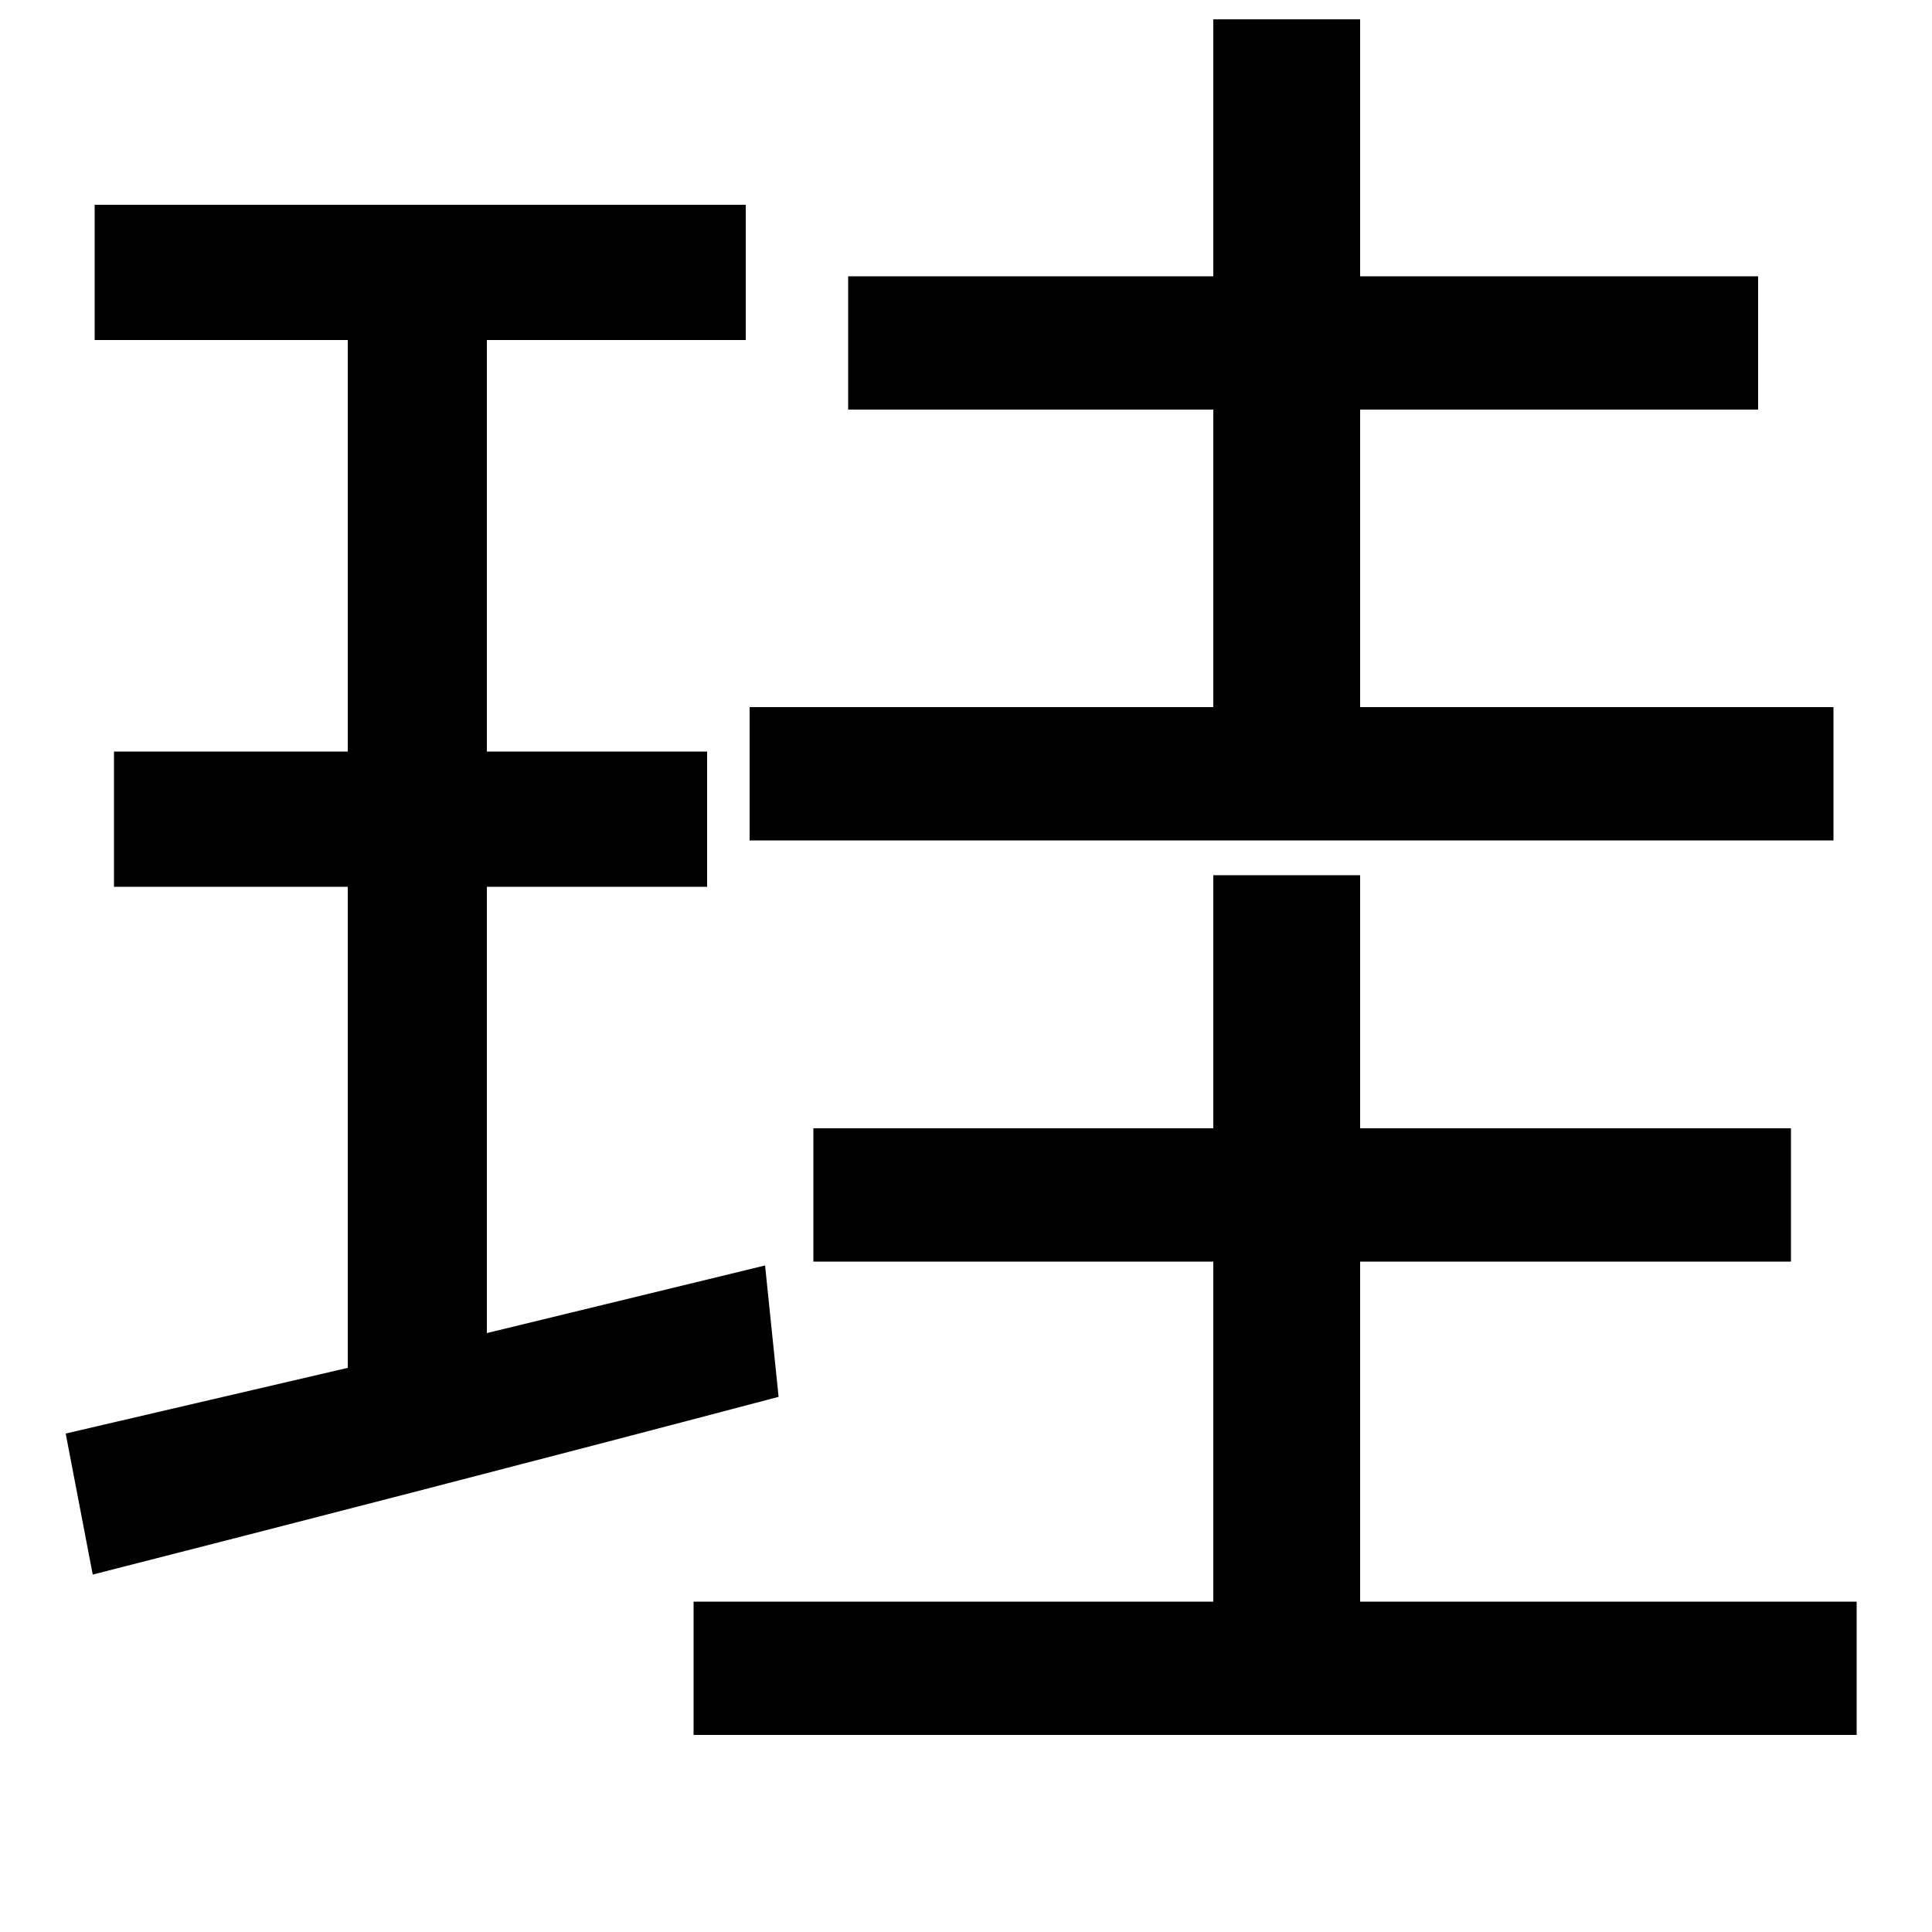 <svg xmlns="http://www.w3.org/2000/svg"
    viewBox="0 0 1000 1000">
  <!--
© 2014-2021 Adobe (http://www.adobe.com/).
Noto is a trademark of Google Inc.
This Font Software is licensed under the SIL Open Font License, Version 1.1. This Font Software is distributed on an "AS IS" BASIS, WITHOUT WARRANTIES OR CONDITIONS OF ANY KIND, either express or implied. See the SIL Open Font License for the specific language, permissions and limitations governing your use of this Font Software.
http://scripts.sil.org/OFL
  -->
<path d="M34 742L48 815C146 790 278 756 403 723L396 655 252 690 252 459 366 459 366 389 252 389 252 176 386 176 386 106 49 106 49 176 180 176 180 389 59 389 59 459 180 459 180 708ZM628 10L628 143 439 143 439 212 628 212 628 366 388 366 388 435 949 435 949 366 704 366 704 212 910 212 910 143 704 143 704 10ZM628 453L628 584 421 584 421 653 628 653 628 829 359 829 359 898 961 898 961 829 704 829 704 653 927 653 927 584 704 584 704 453Z"/>
</svg>